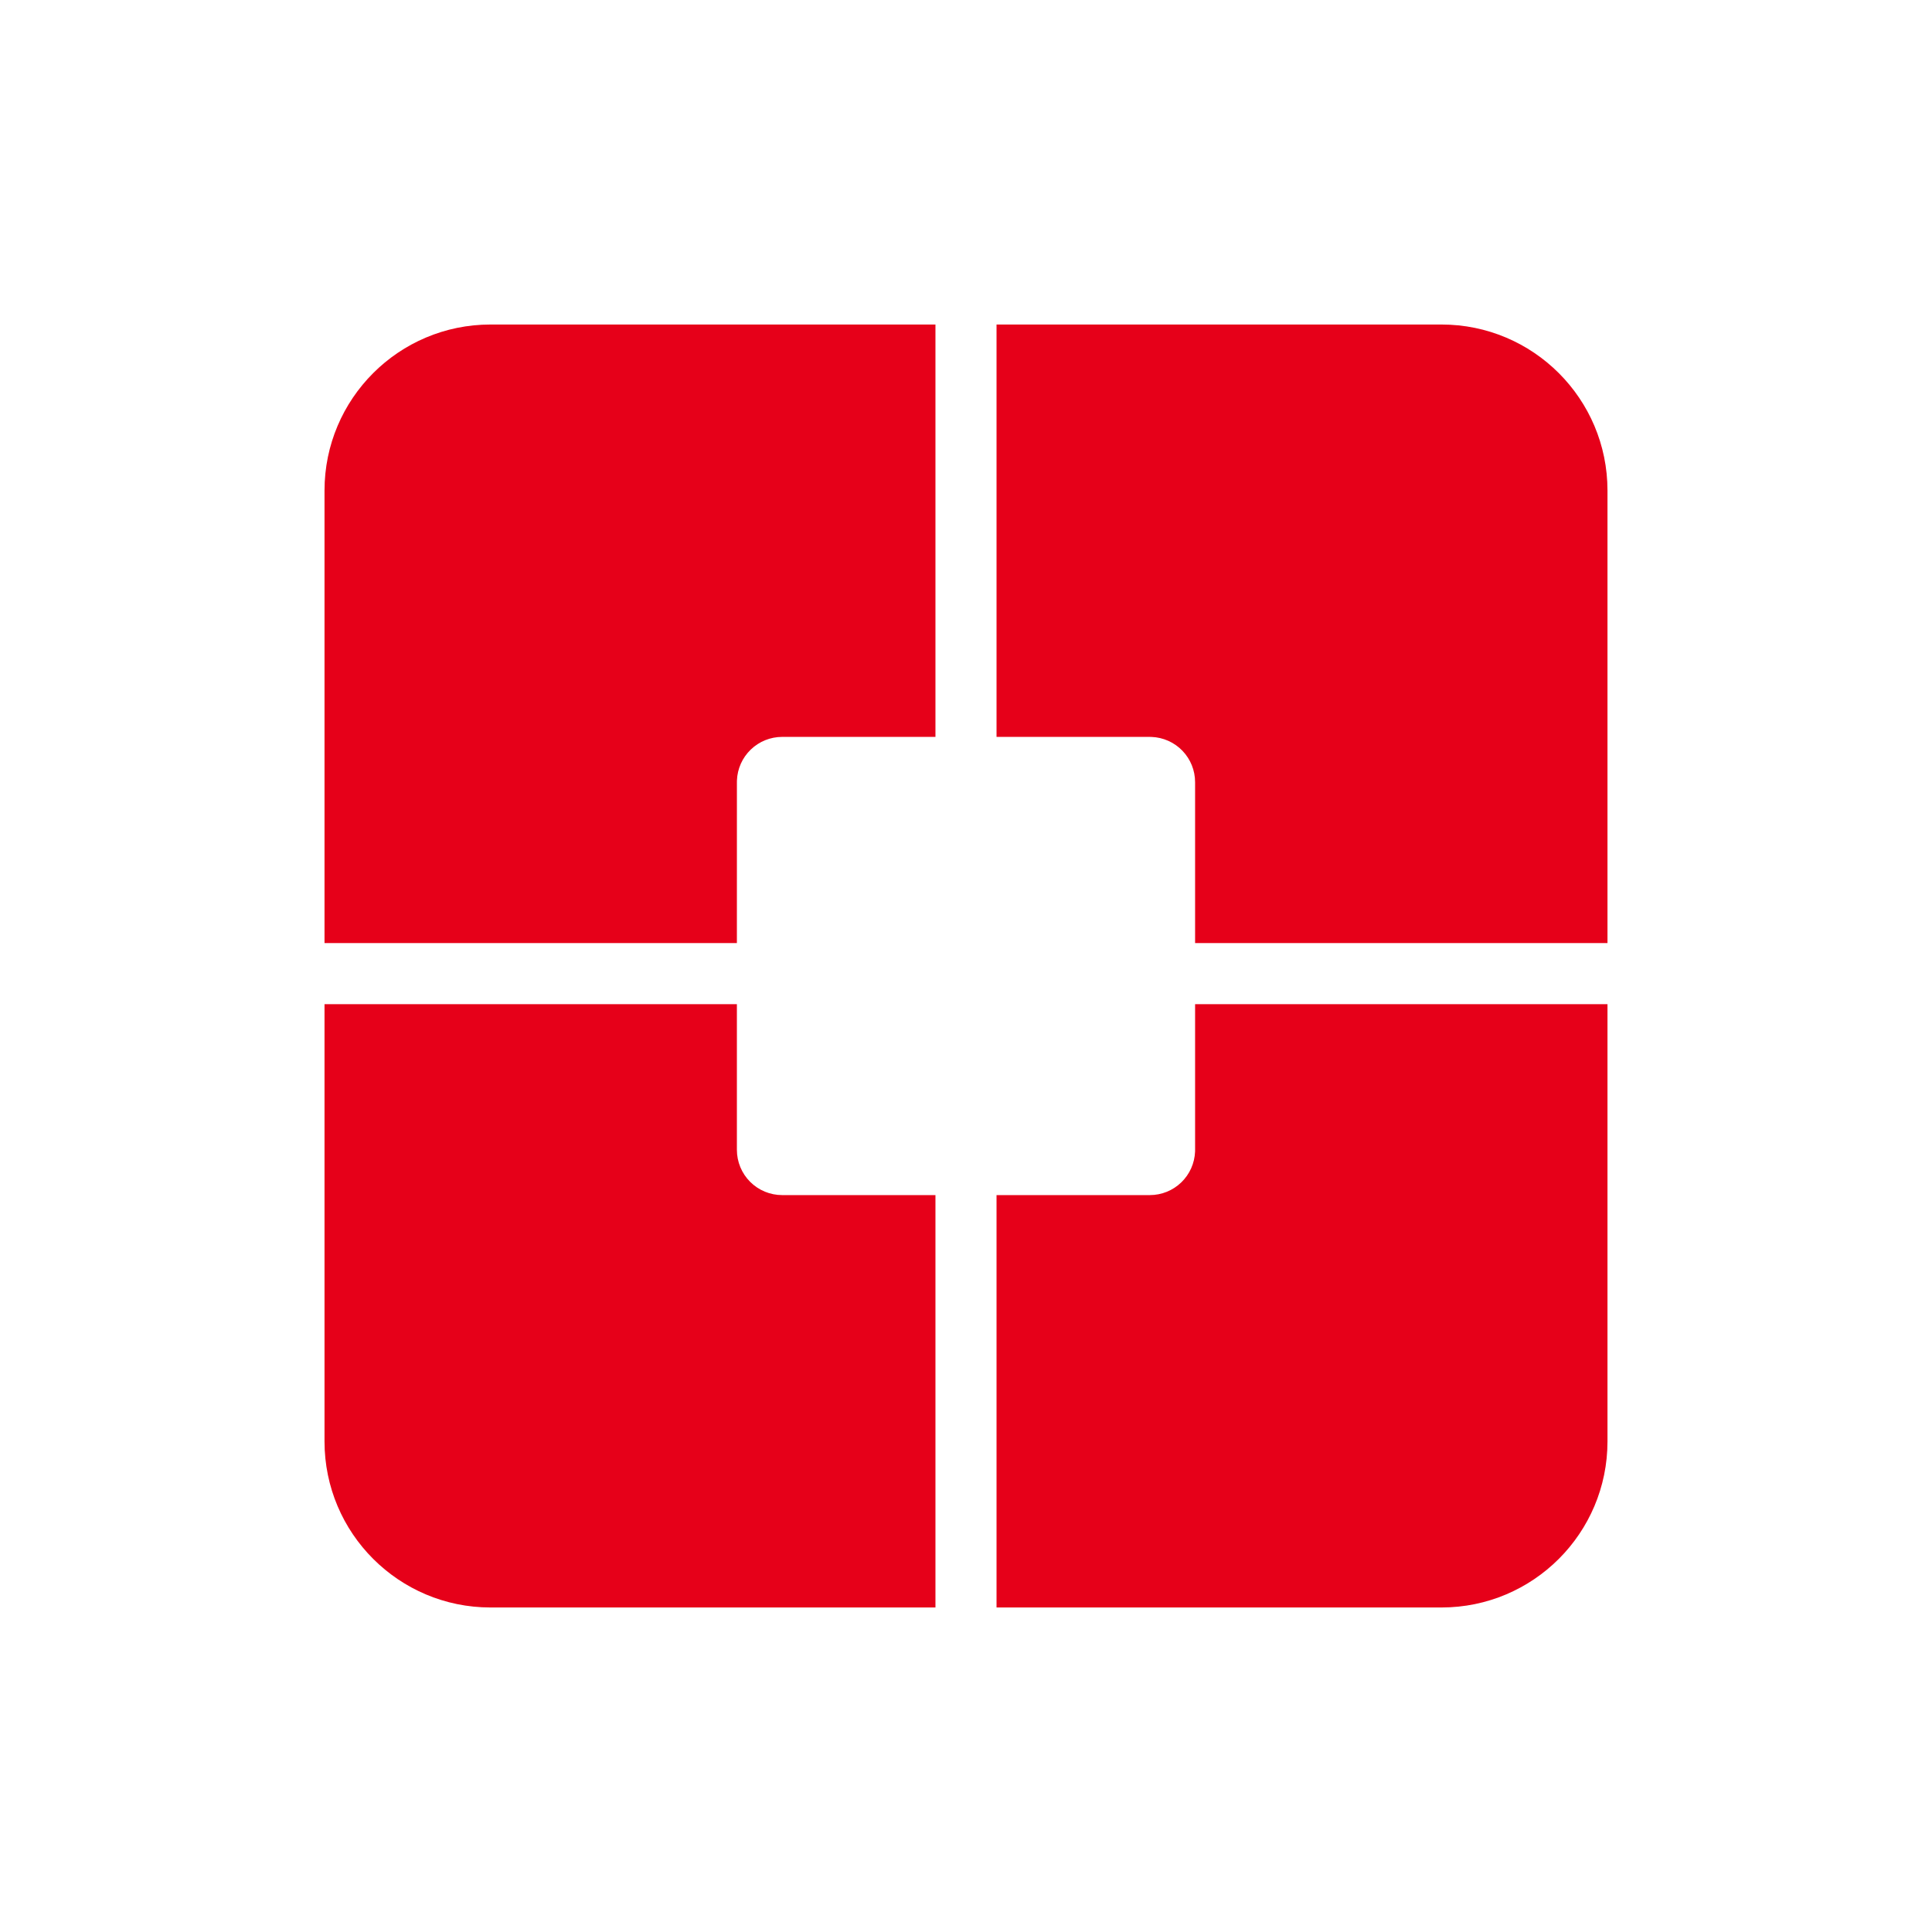 <svg width="128" height="128" viewBox="0 0 128 128" fill="none" xmlns="http://www.w3.org/2000/svg">
<path d="M48.821 66.529V76.178C48.821 76.974 49.137 77.737 49.7 78.3C50.262 78.862 51.025 79.178 51.821 79.178H61.976V106.5H32.5C26.425 106.5 21.5 101.575 21.5 95.5V66.529H48.821ZM106.5 66.529V95.5C106.5 101.575 101.575 106.5 95.5 106.5H66.023V79.178H76.178C76.955 79.178 77.701 78.878 78.26 78.339C78.819 77.801 79.147 77.067 79.177 76.291L79.178 76.178V66.53H106.5V66.529ZM61.976 21.5V48.821H51.821C51.045 48.821 50.299 49.122 49.74 49.661C49.181 50.199 48.852 50.933 48.824 51.709L48.822 51.822L48.821 62.482H21.5V32.5C21.5 26.425 26.425 21.5 32.5 21.5H61.976ZM95.5 21.5C101.575 21.5 106.5 26.425 106.5 32.5V62.482H79.178V51.822C79.178 51.045 78.878 50.299 78.339 49.74C77.801 49.181 77.067 48.853 76.291 48.824L76.178 48.822L66.023 48.821V21.5H95.5Z" fill="#E60019"/>
</svg>
